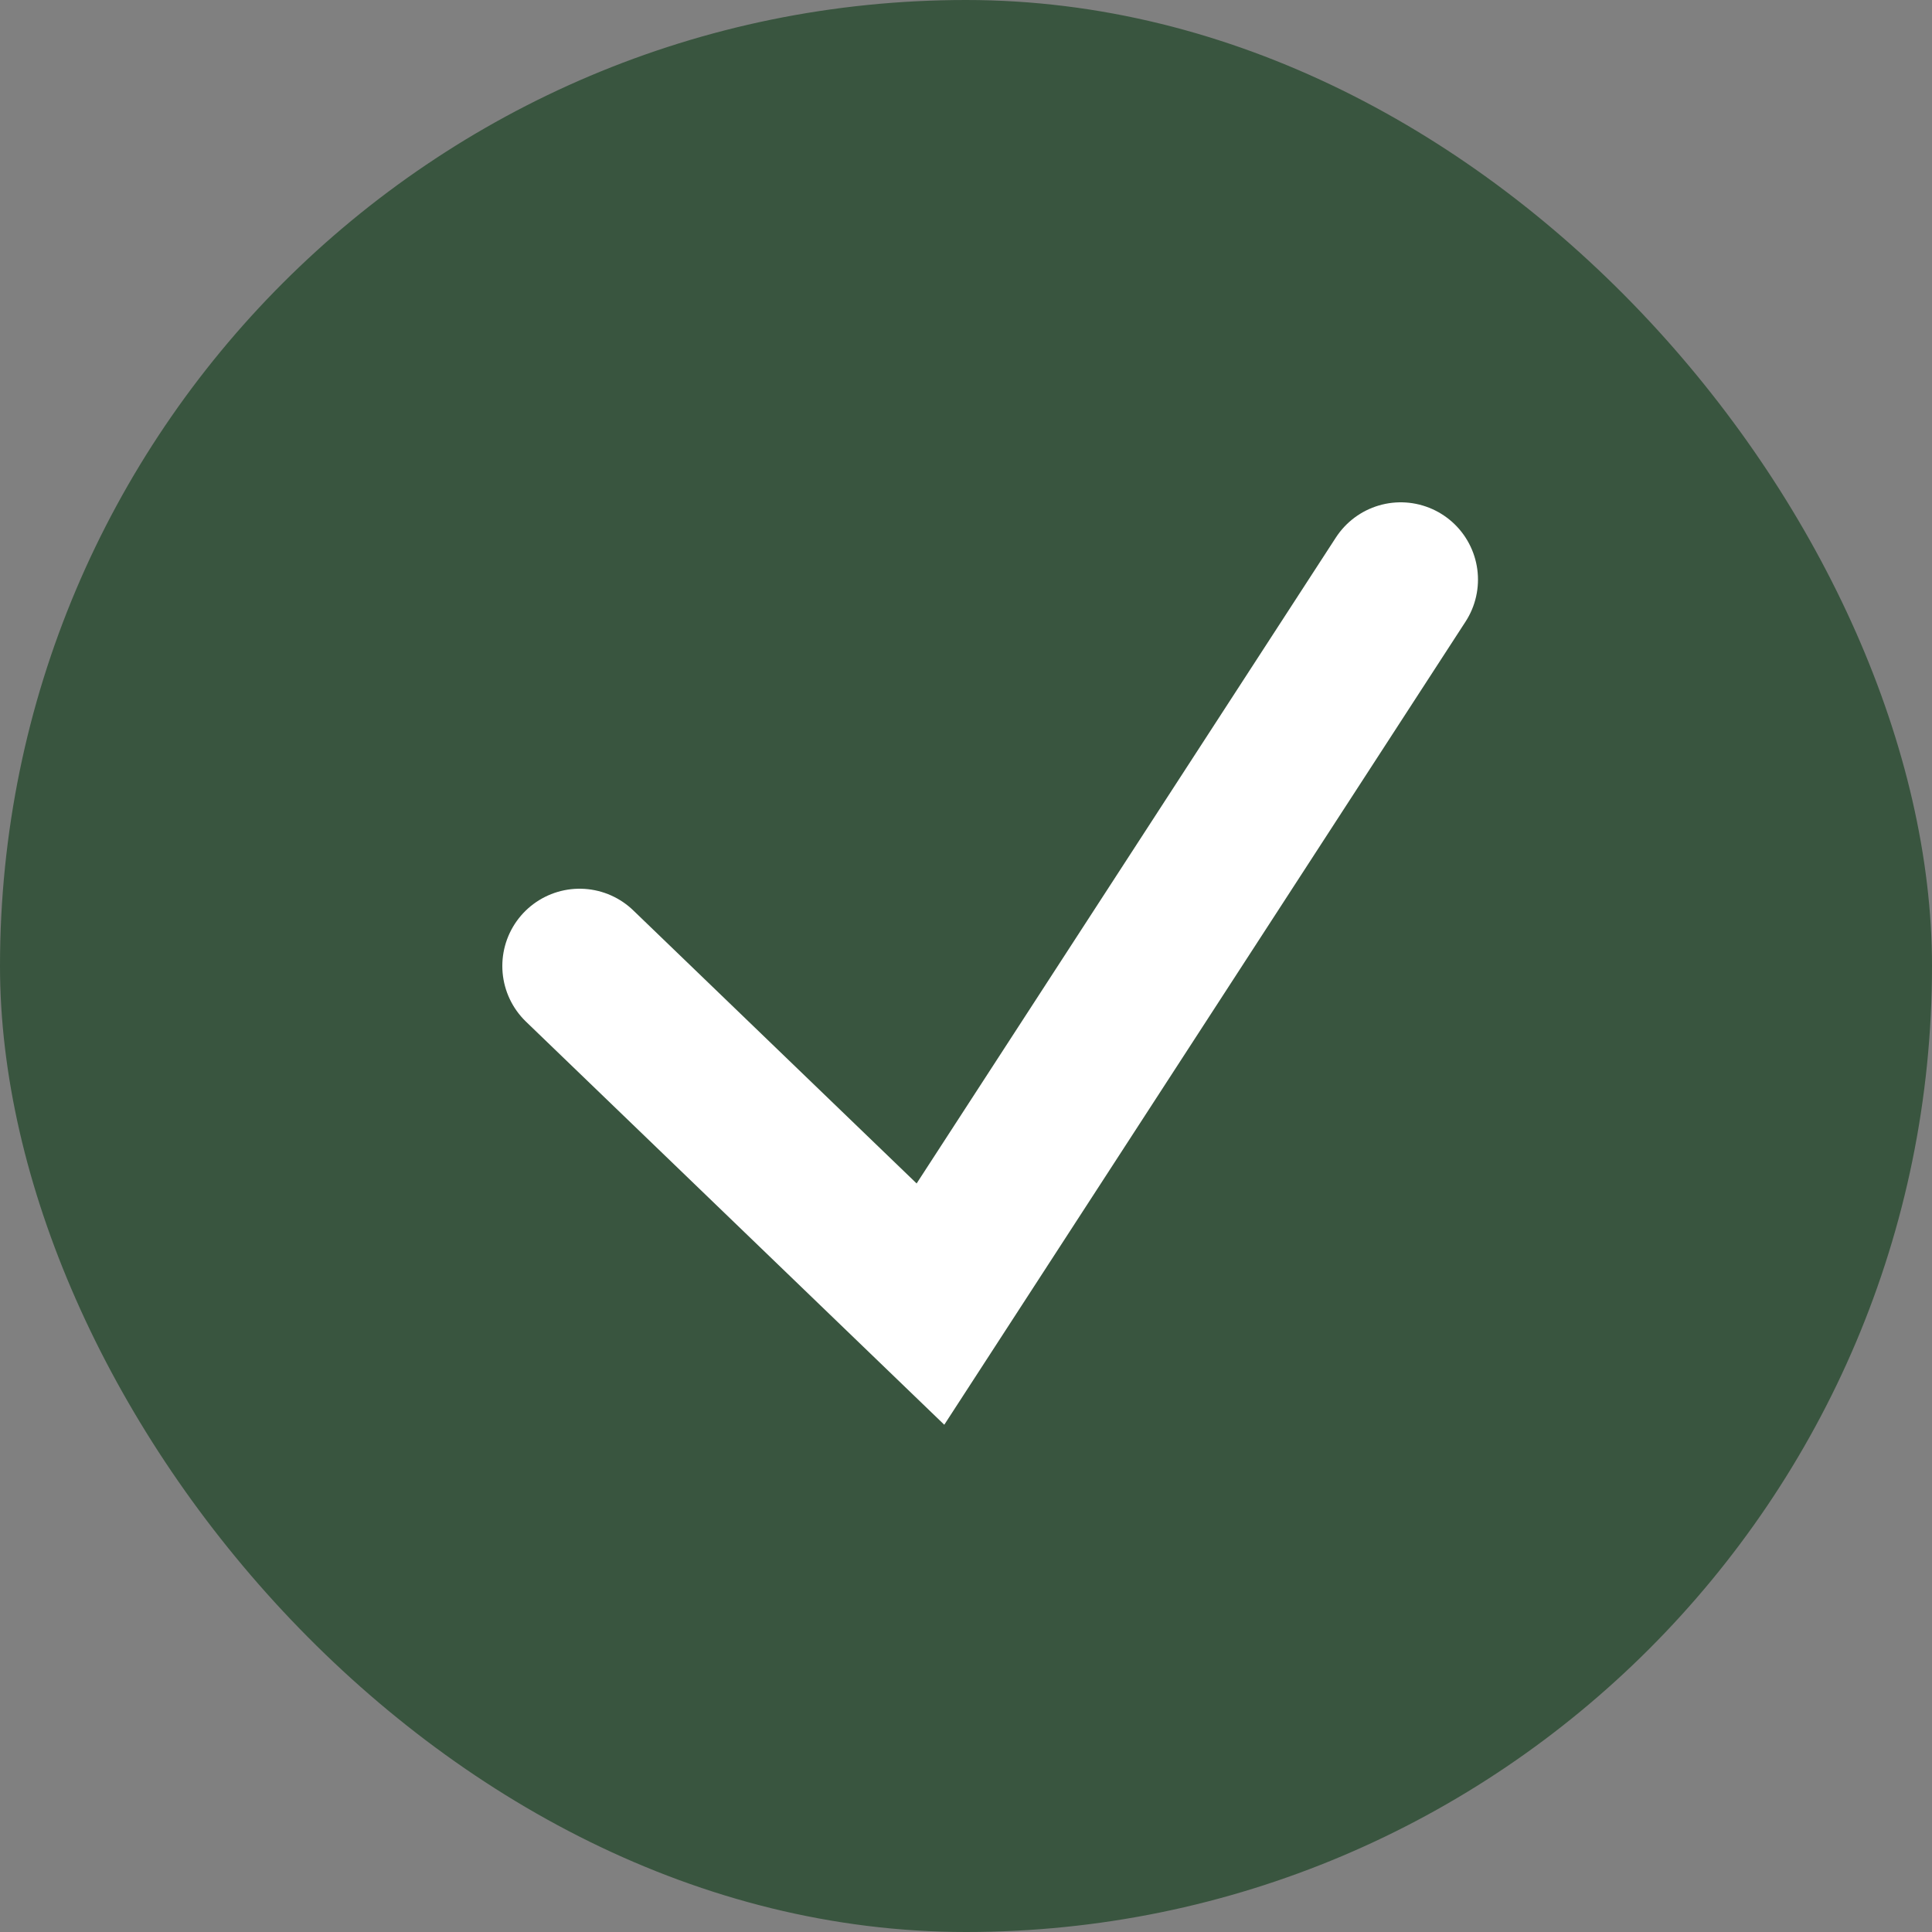 <svg width="20" height="20" viewBox="0 0 20 20" fill="none" xmlns="http://www.w3.org/2000/svg">
<rect x="0" y="0" width="20" height="20" fill="#808080" stroke="none"/>
<rect width="20" height="20" rx="10" fill="#39553F"/>
<path d="M6 10L9.632 13.5L14.5 6" stroke="white" stroke-width="1.6" stroke-linecap="round"/>
</svg>
